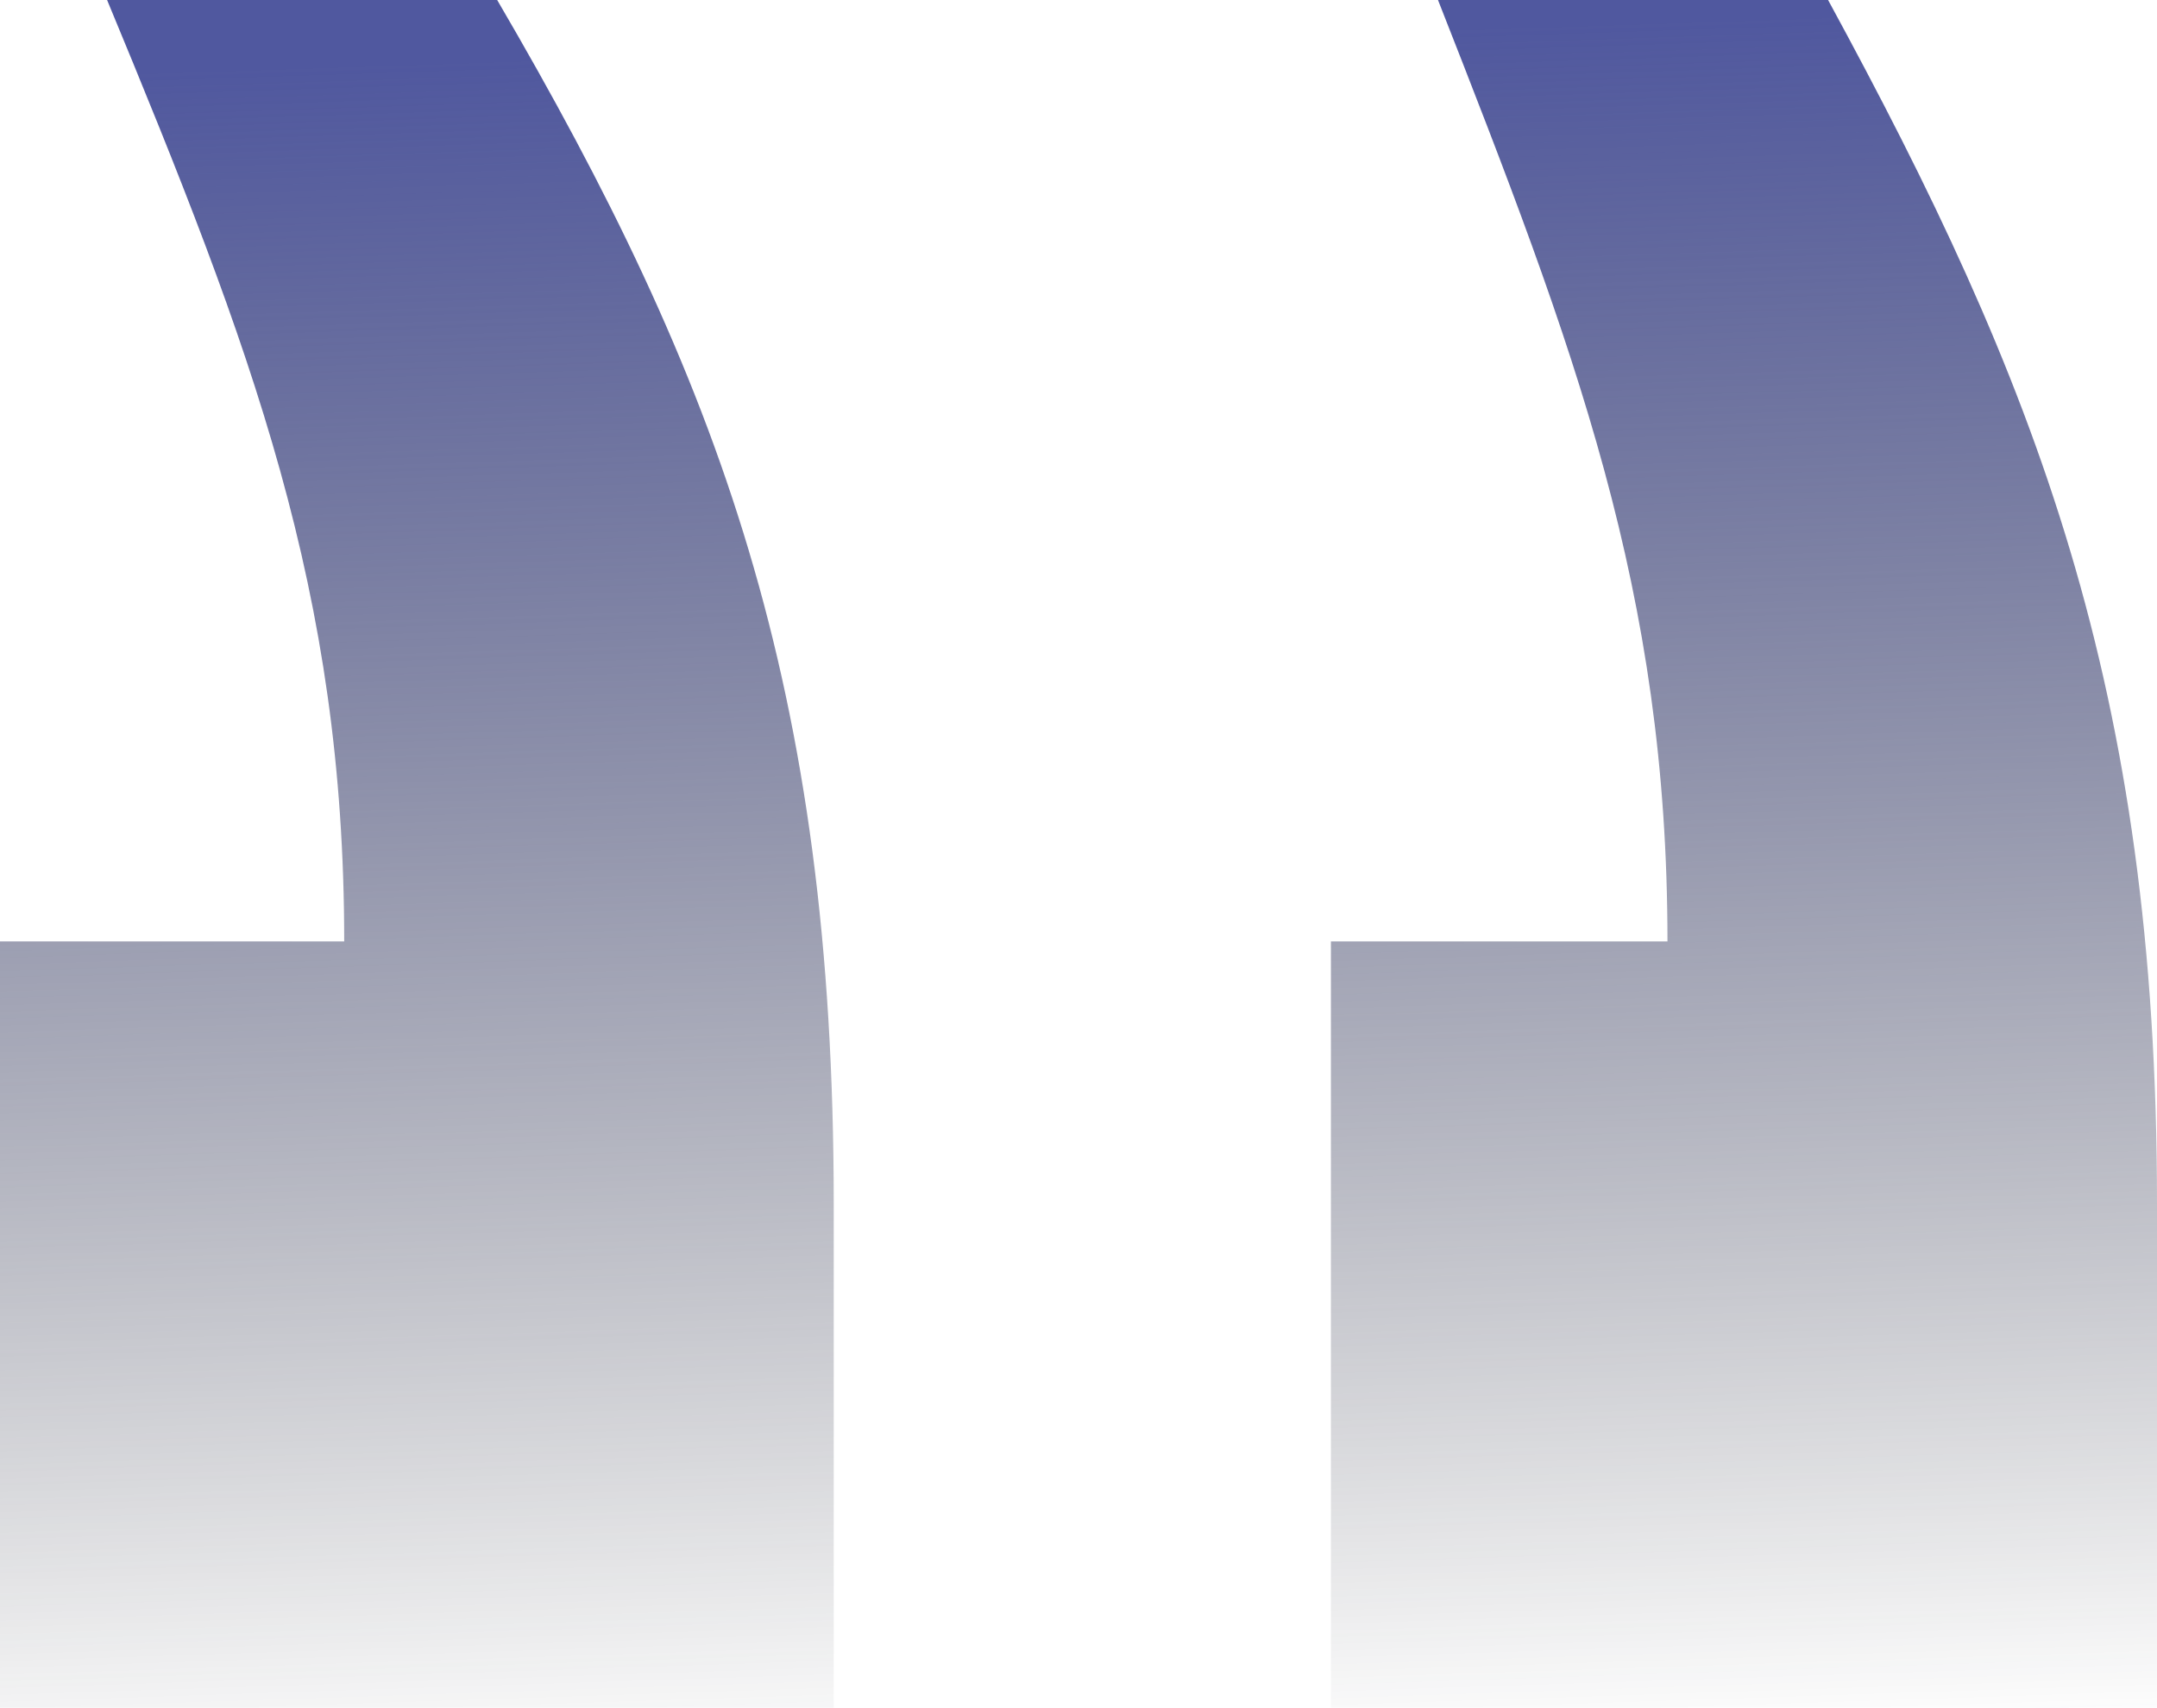 <svg xmlns="http://www.w3.org/2000/svg" width="221" height="175" fill="none" viewBox="0 0 221 175"><path fill="url(#paint0_linear_2046_42)" d="M0 96.474H35.266C35.266 60.577 25.862 35.897 10.972 0H50.94C73.667 38.889 85.422 70.299 85.422 123.397V175H0V96.474ZM136.362 96.474H170.844C170.844 60.577 161.44 35.897 147.333 0H187.301C208.461 38.889 221 70.299 221 123.397V175H136.362V96.474Z"/><defs><linearGradient id="paint0_linear_2046_42" x1="100.905" x2="106.755" y1="4.404" y2="180.894" gradientUnits="userSpaceOnUse"><stop stop-color="#50589F"/><stop offset="1" stop-color="#202229" stop-opacity="0"/></linearGradient></defs></svg>